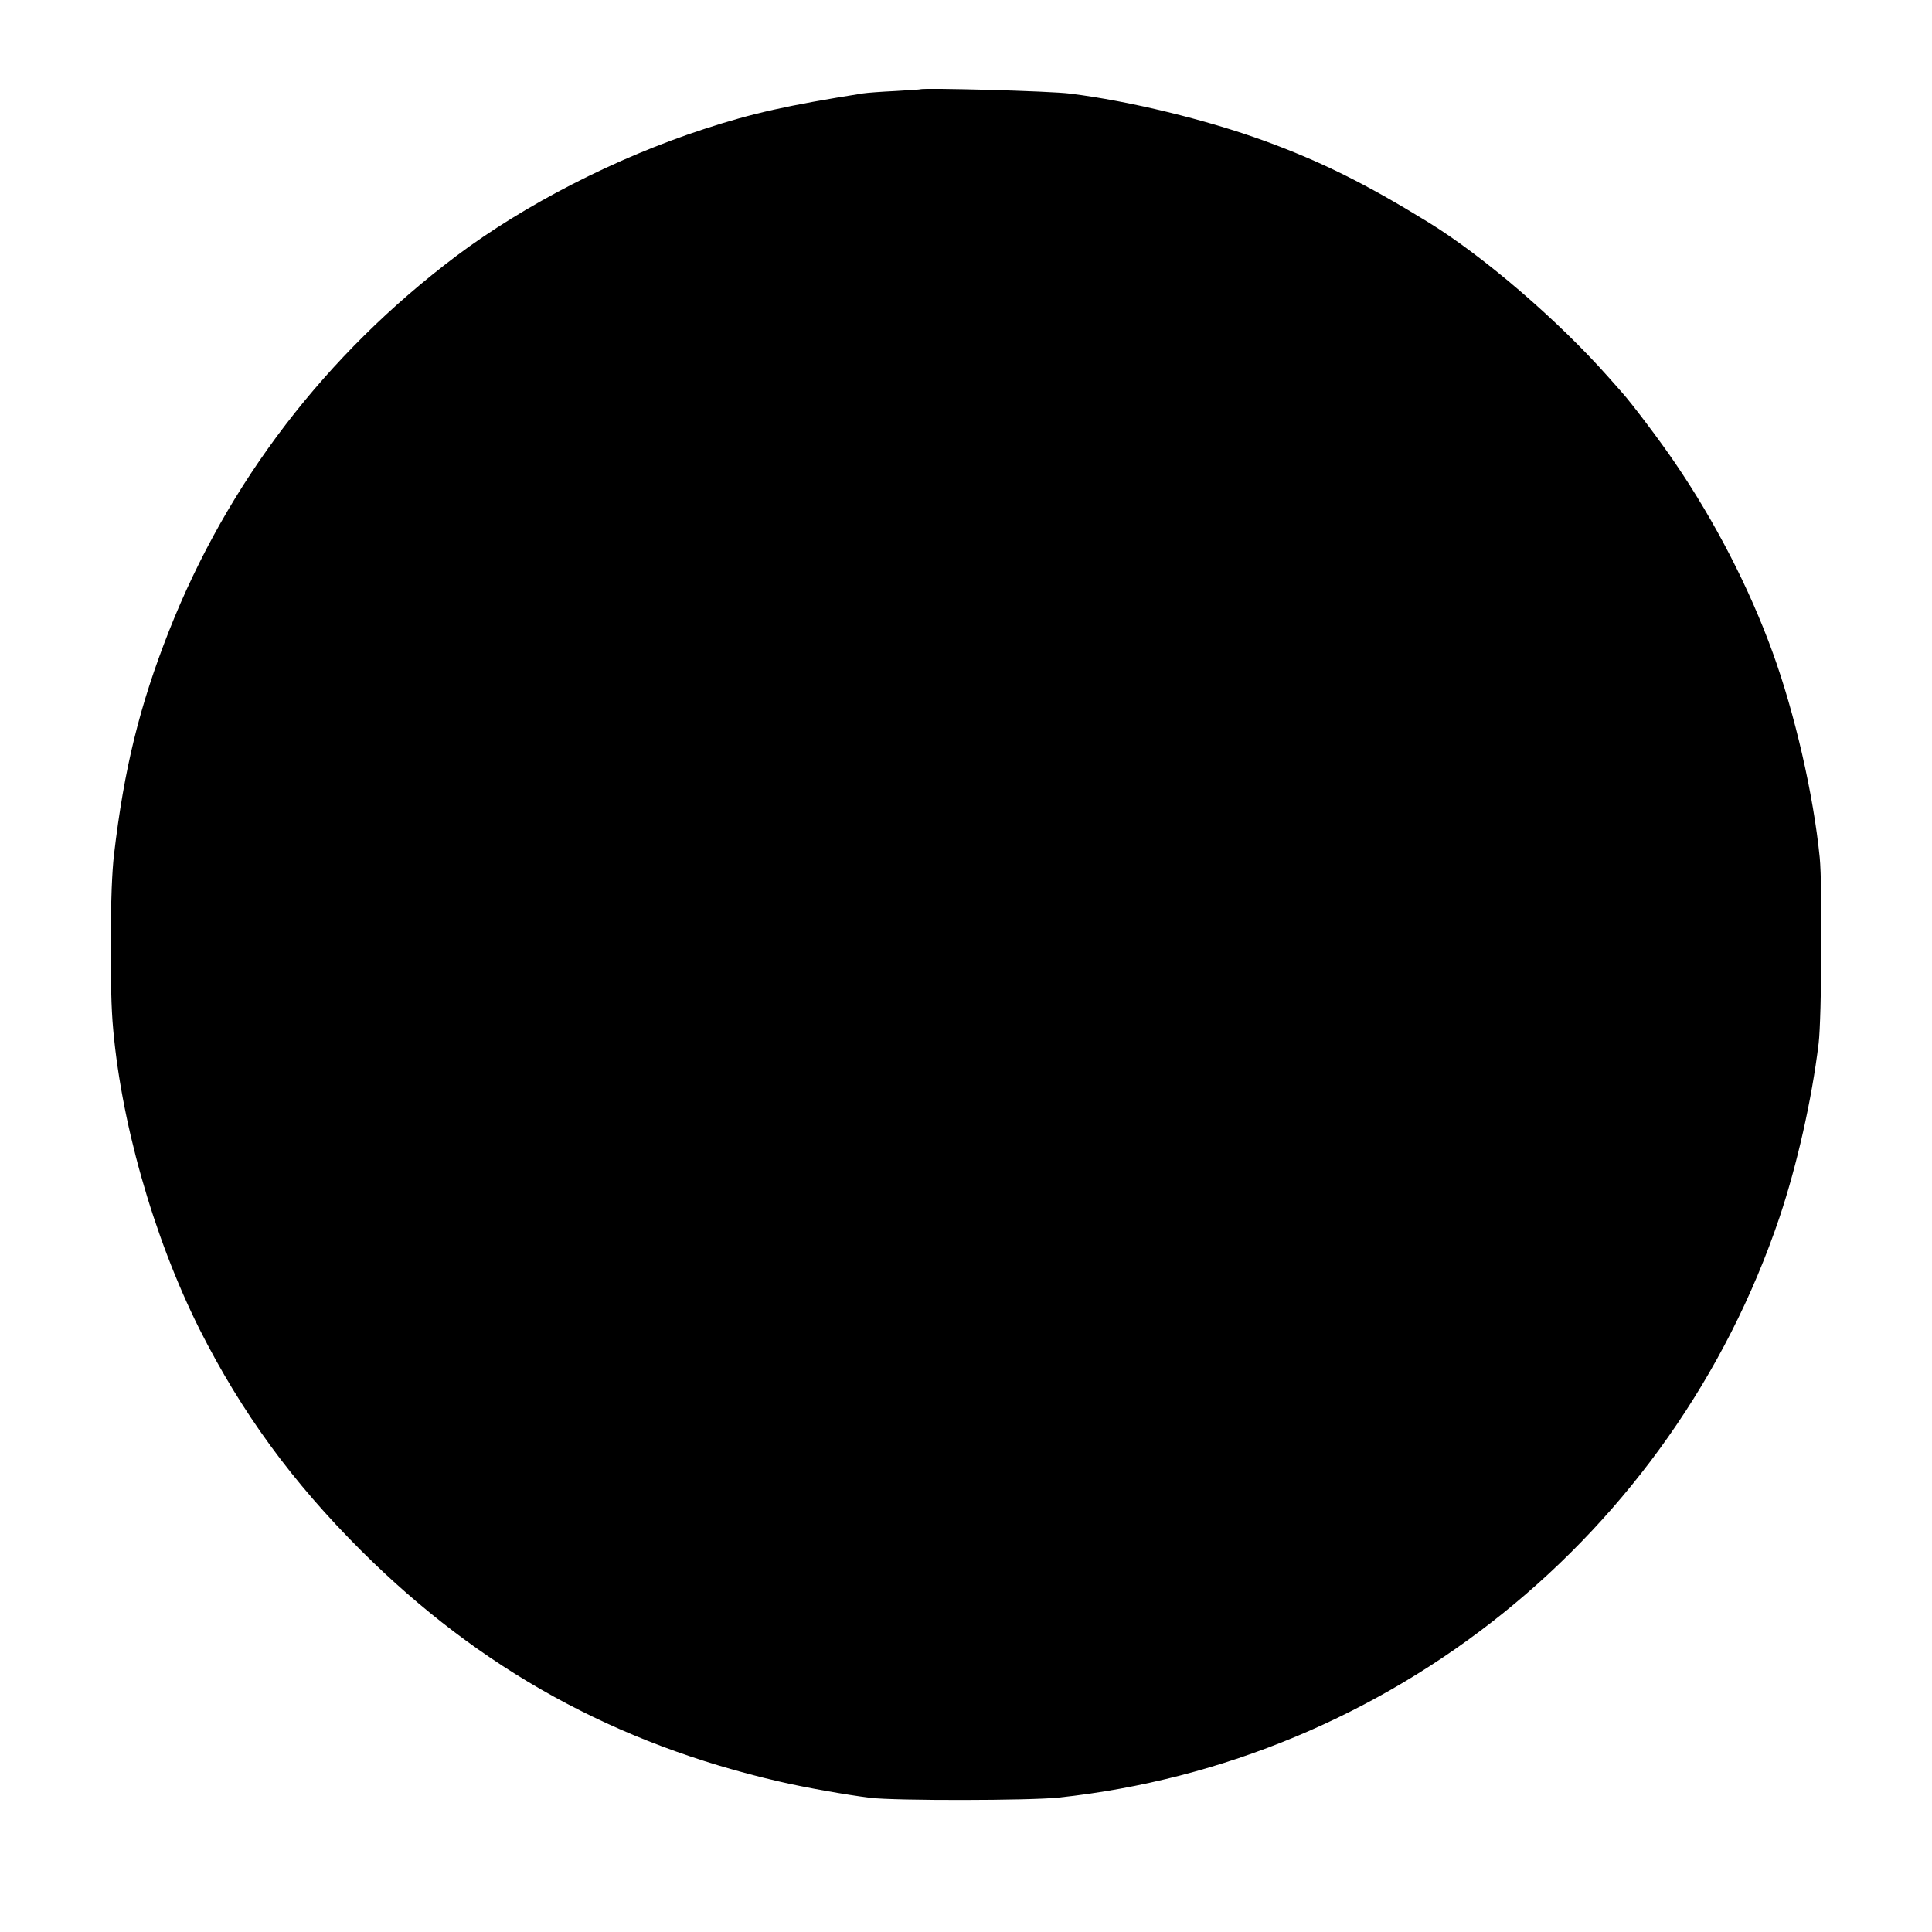 <?xml version="1.0" standalone="no"?>
<!DOCTYPE svg PUBLIC "-//W3C//DTD SVG 20010904//EN"
 "http://www.w3.org/TR/2001/REC-SVG-20010904/DTD/svg10.dtd">
<svg version="1.0" xmlns="http://www.w3.org/2000/svg"
 width="900pt" height="900pt" viewBox="0 0 900 900"
 preserveAspectRatio="xMidYMid meet">
<g transform="translate(0,900) scale(0.1,-0.1)"
fill="#000000" stroke="none">
<path d="M4287 8584 c-1 -1 -54 -4 -117 -8 -63 -3 -131 -8 -150 -11 -352 -56
-514 -92 -740 -166 -411 -134 -836 -352 -1155 -592 -609 -459 -1065 -1055
-1338 -1747 -137 -348 -209 -641 -256 -1042 -18 -152 -21 -571 -7 -773 34
-456 189 -1005 406 -1438 196 -388 430 -709 754 -1032 552 -550 1182 -898
1946 -1074 119 -28 318 -63 425 -76 117 -14 740 -13 875 1 1544 165 2861 1225
3360 2704 81 242 150 546 182 810 14 118 18 735 5 865 -29 293 -116 671 -219
955 -109 301 -269 611 -456 885 -67 99 -202 278 -249 330 -10 11 -38 43 -62
70 -234 264 -581 562 -838 720 -291 179 -498 282 -763 379 -269 98 -630 186
-905 220 -89 12 -687 28 -698 20z"/>
</g>
</svg>
